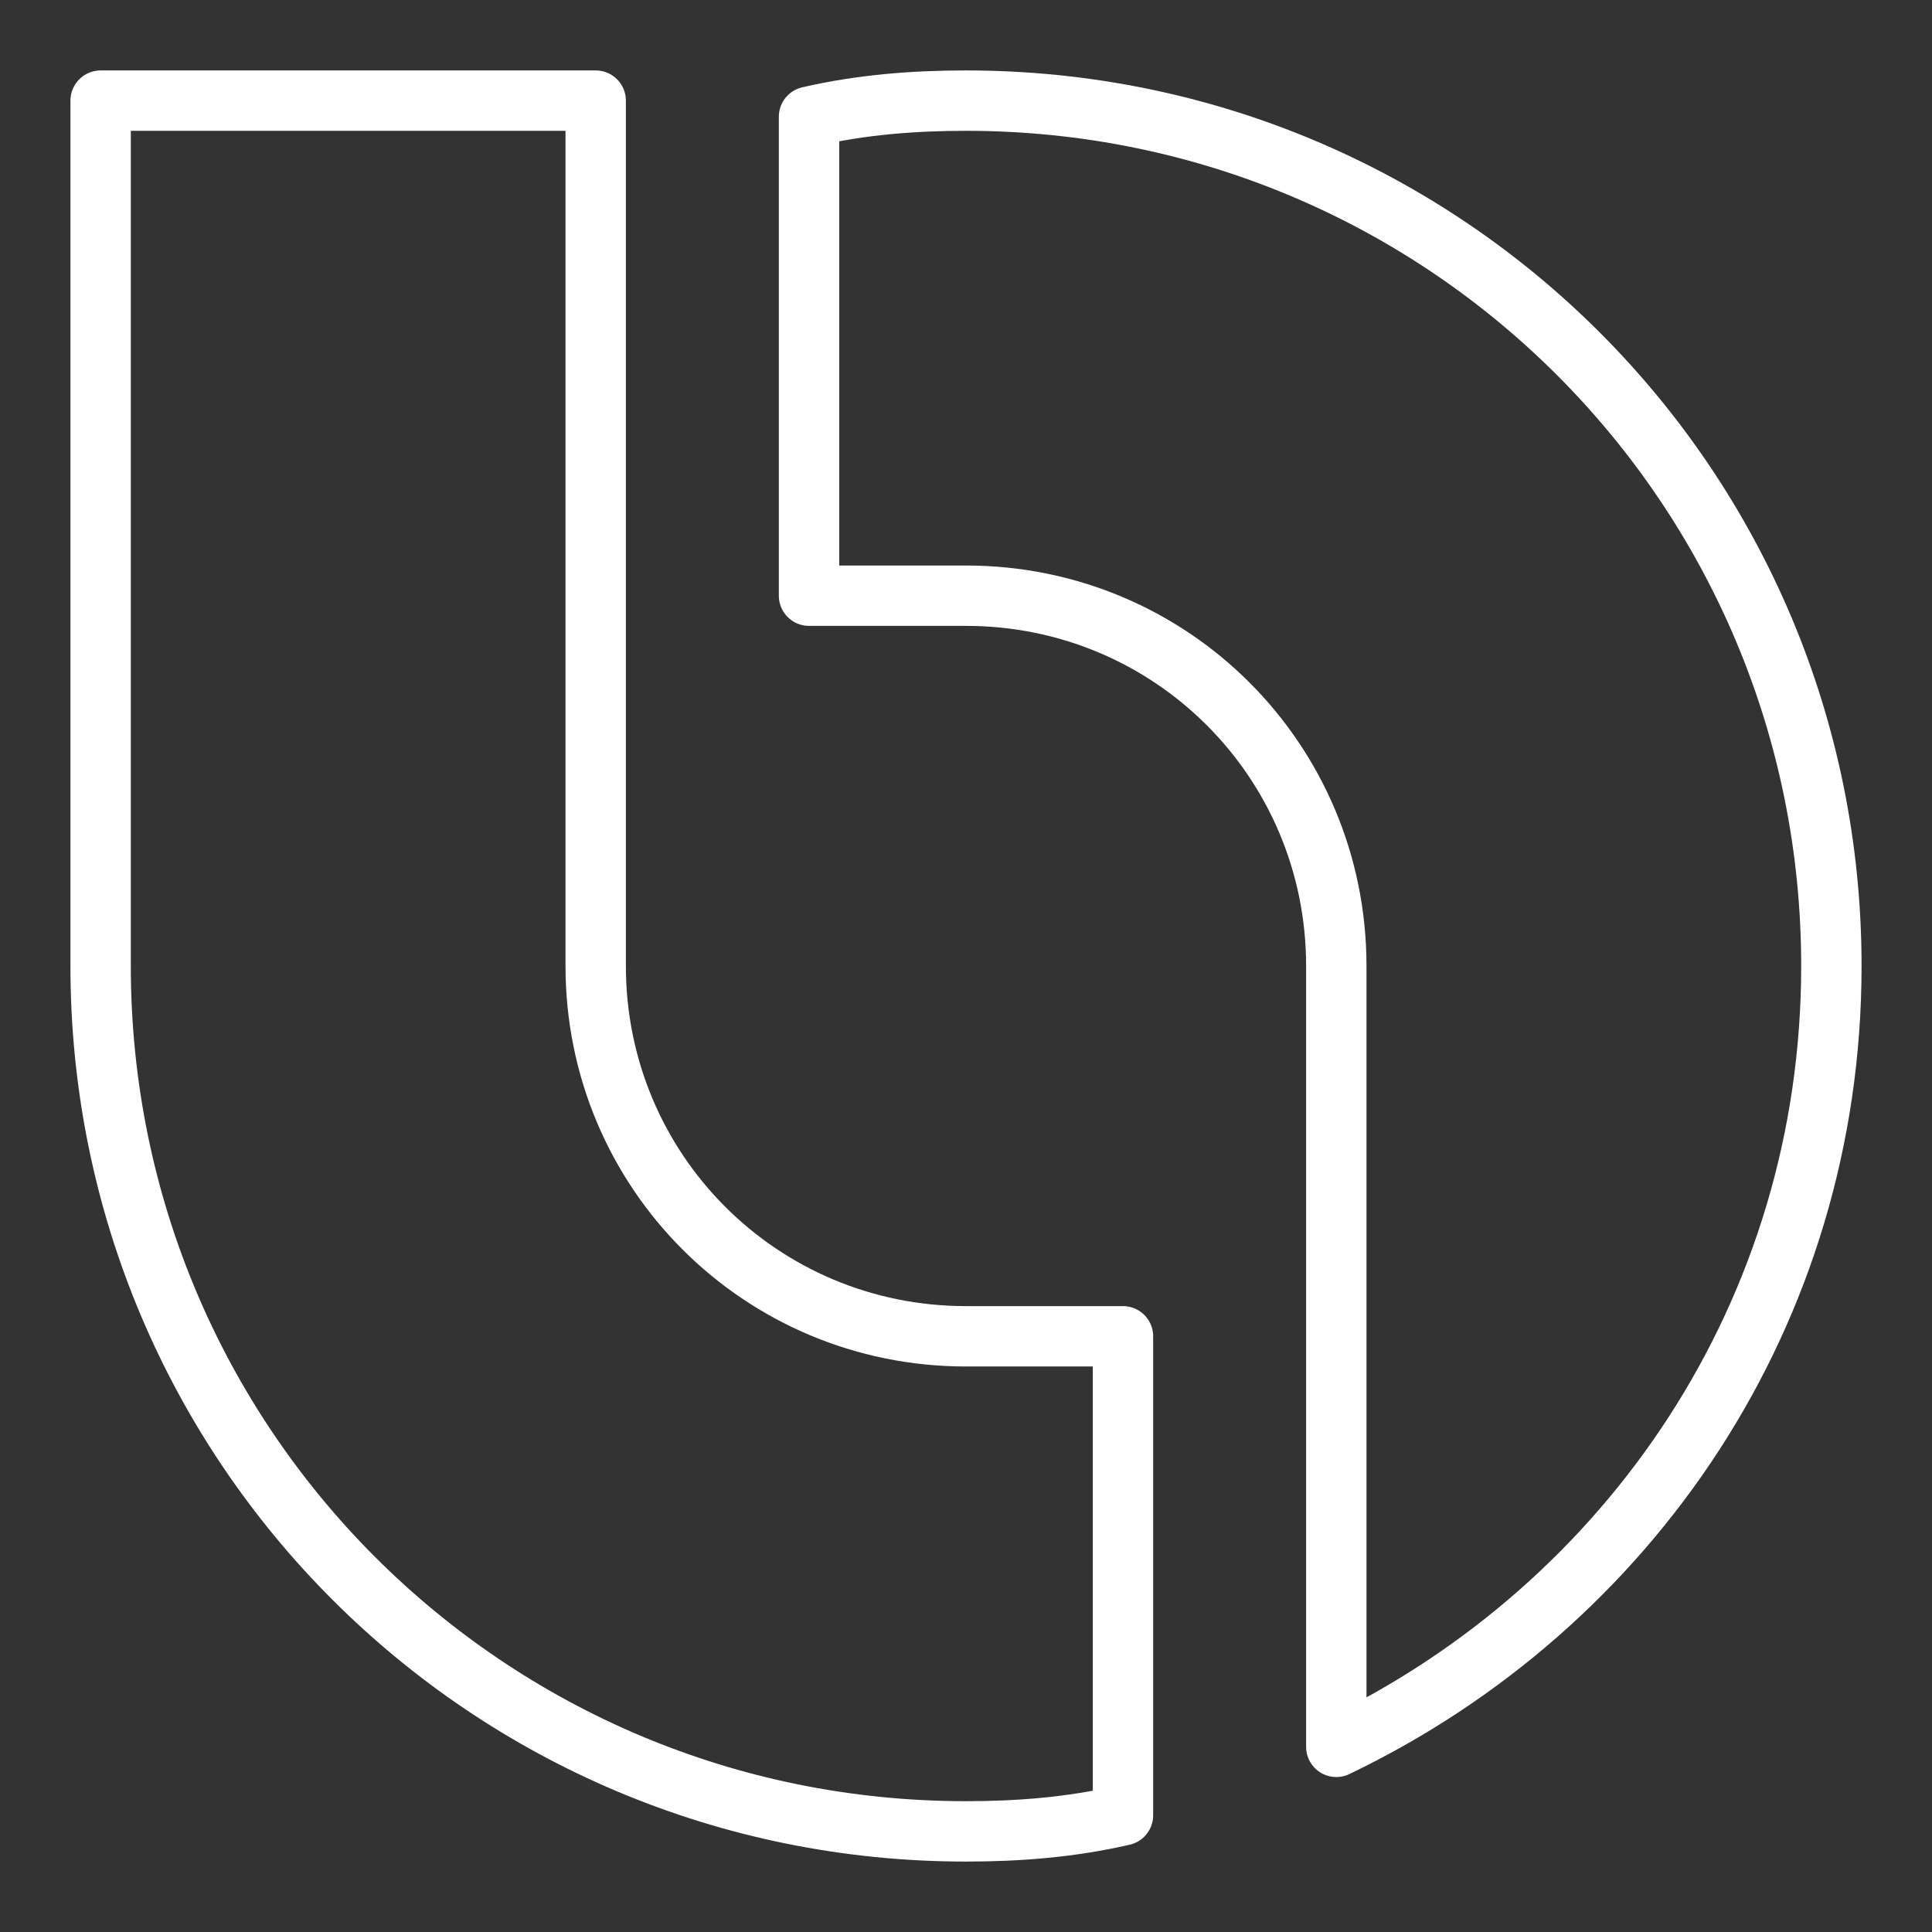 <ns0:svg xmlns:ns0="http://www.w3.org/2000/svg" id="a" viewBox="0 0 48 48" style="stroke-width:1.5px"><ns0:rect x="0" y="0" width="48" height="48" fill="#333333" stroke="none"/><ns0:defs style="stroke-width:1.5px"><ns0:style style="stroke-width:1.5px">.b{fill:none;stroke:#fff;stroke-linecap:round;stroke-linejoin:round;}</ns0:style></ns0:defs><ns0:path class="b" d="M24,14.8c5.1,0,9.2,4.1,9.2,9.2v19.4c7.3-3.5,12.3-10.8,12.3-19.4,0-11.9-9.6-21.5-21.5-21.5-1.3,0-2.6,.1-3.9,.4V14.8h3.9Z" style="stroke-width:1.5px" /><ns0:path class="b" d="M24,33.2c-5.1,0-9.2-4.1-9.2-9.2V2.5H2.5V24c0,11.9,9.6,21.5,21.5,21.5,1.3,0,2.6-.1,3.9-.4v-11.9h-3.9Z" style="stroke-width:1.5px" /></ns0:svg>
